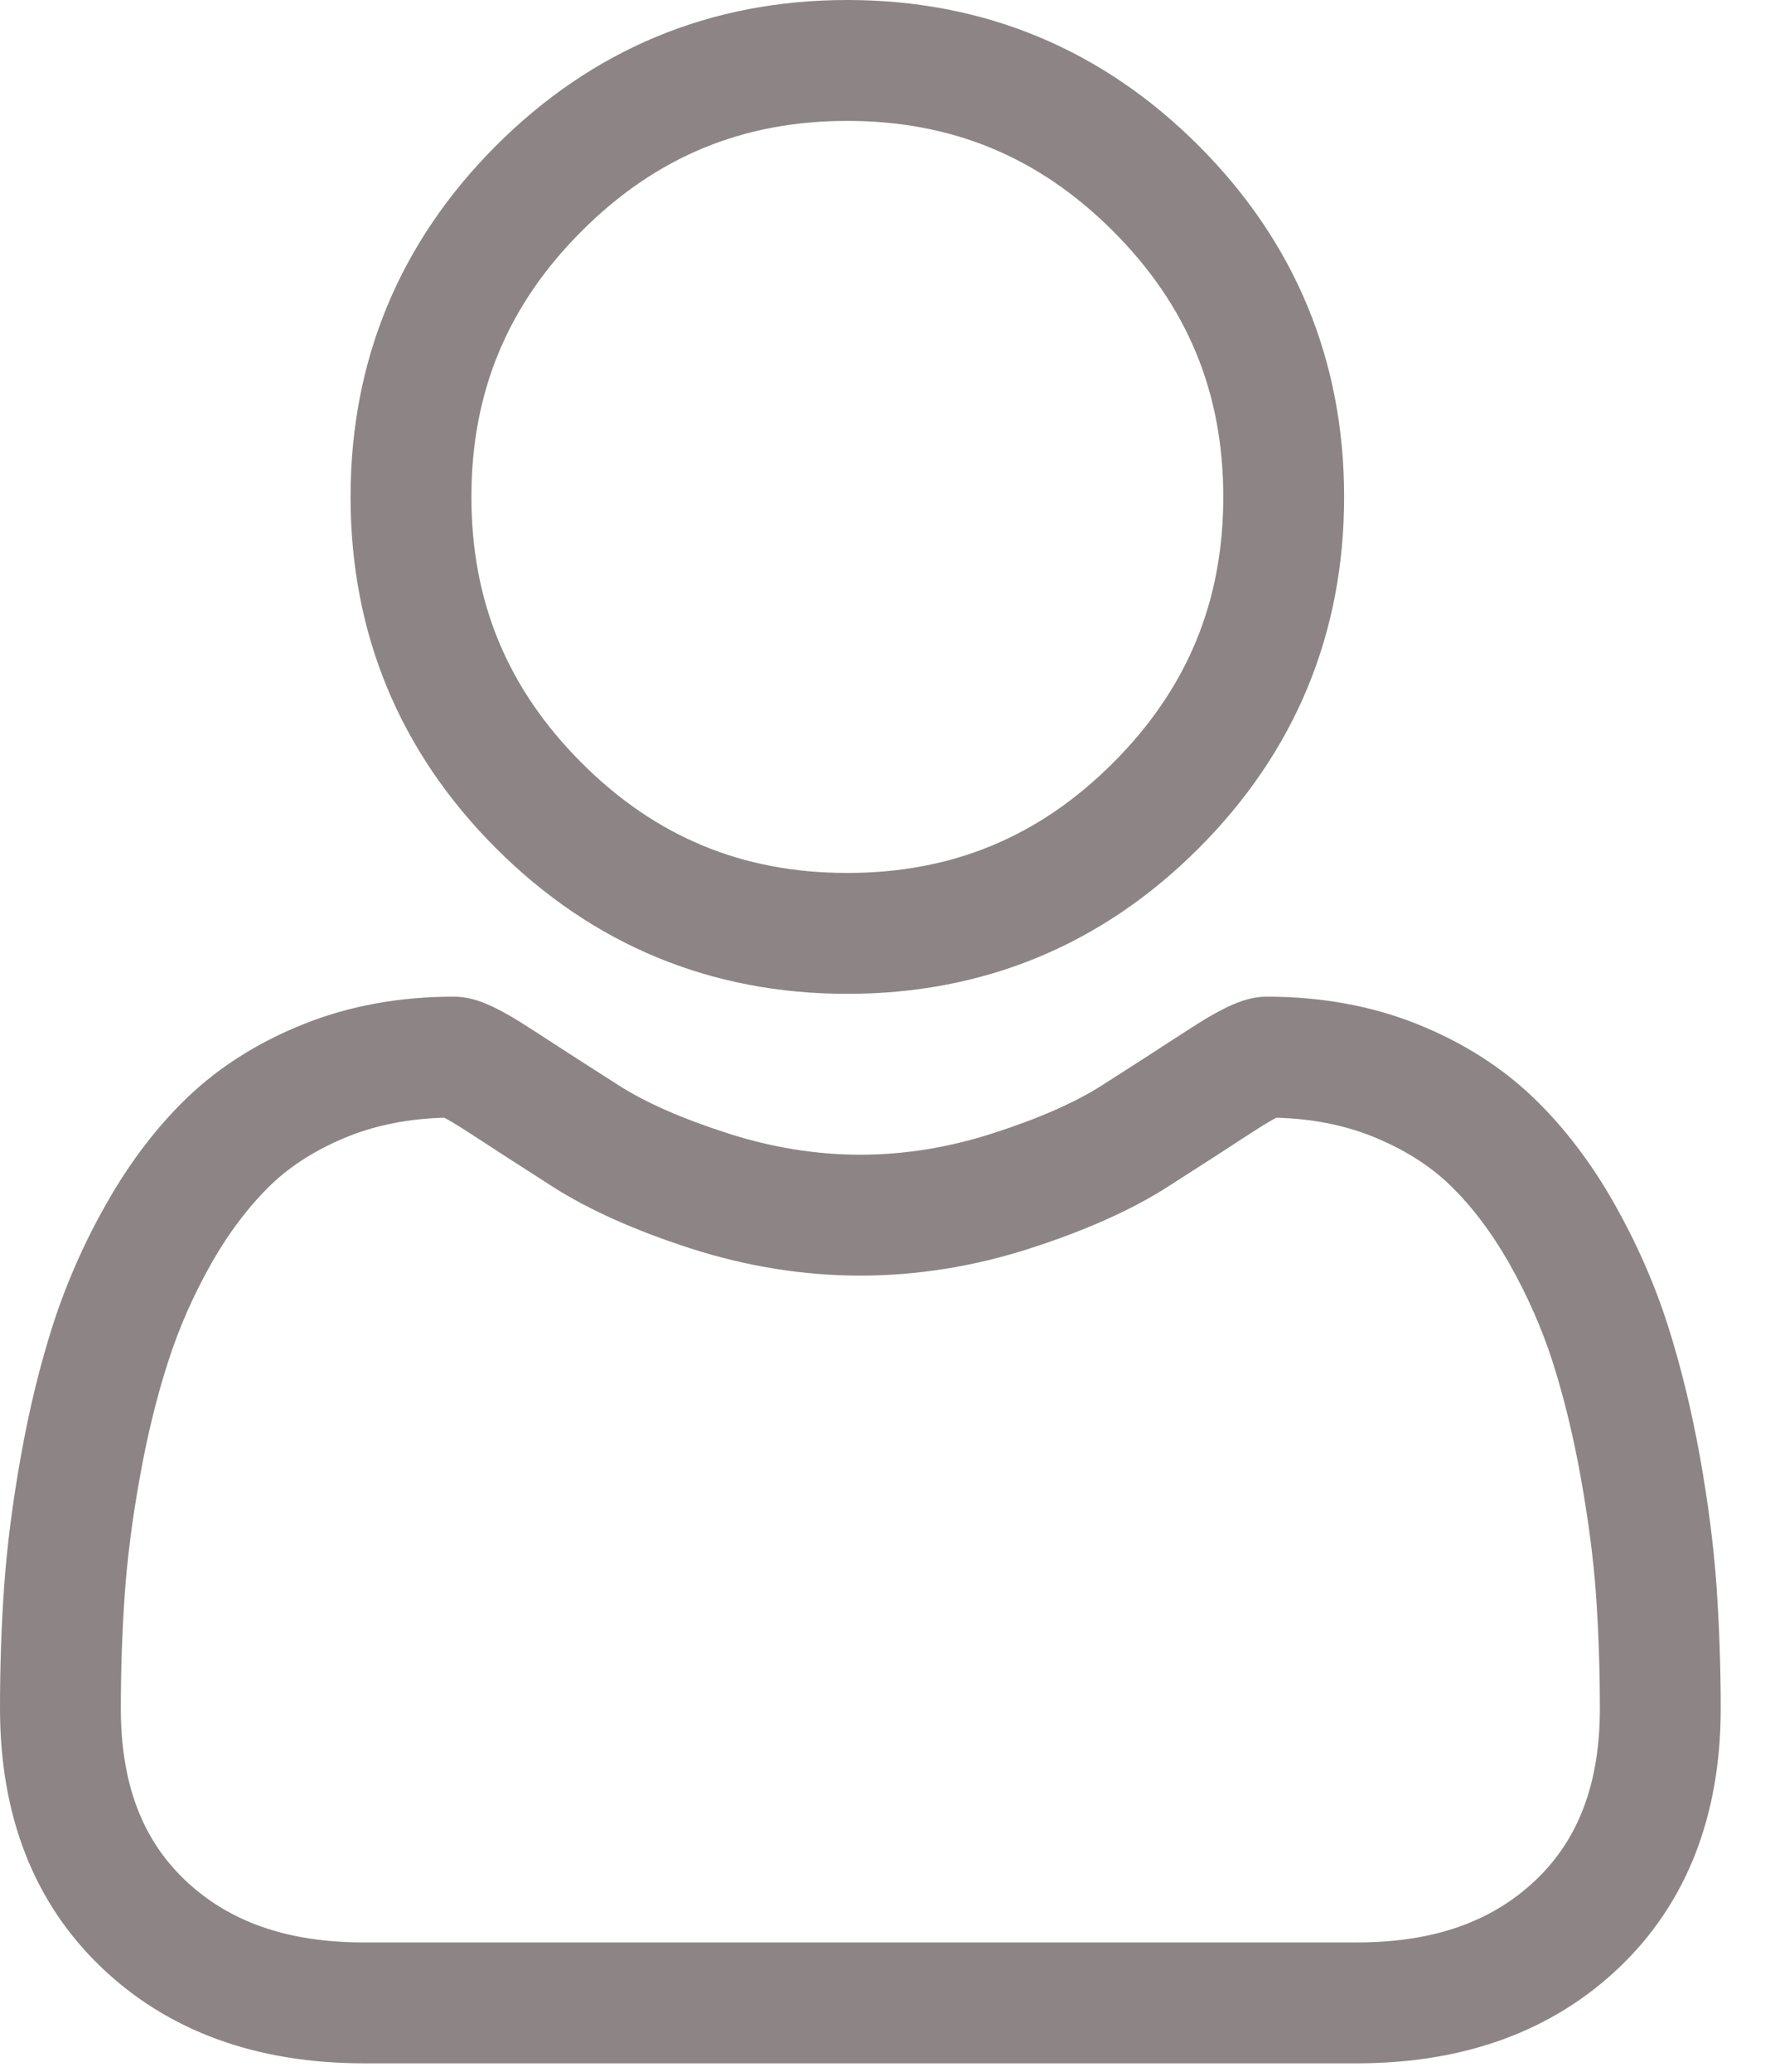 <svg width="12" height="14" viewBox="0 0 12 14" fill="none" xmlns="http://www.w3.org/2000/svg">
<path d="M5.728 6.716C6.651 6.716 7.45 6.386 8.103 5.733C8.756 5.08 9.087 4.281 9.087 3.358C9.087 2.436 8.756 1.637 8.103 0.984C7.45 0.331 6.651 0 5.728 0C4.806 0 4.007 0.331 3.354 0.984C2.701 1.637 2.37 2.436 2.37 3.358C2.37 4.281 2.701 5.08 3.354 5.733C4.007 6.385 4.806 6.716 5.728 6.716H5.728ZM3.932 1.562C4.433 1.061 5.02 0.817 5.728 0.817C6.436 0.817 7.024 1.061 7.525 1.562C8.026 2.063 8.27 2.65 8.27 3.358C8.27 4.066 8.026 4.654 7.525 5.155C7.024 5.656 6.436 5.899 5.728 5.899C5.021 5.899 4.433 5.656 3.932 5.155C3.431 4.654 3.187 4.066 3.187 3.358C3.187 2.65 3.431 2.063 3.932 1.562ZM11.605 10.722C11.586 10.45 11.548 10.153 11.492 9.841C11.435 9.525 11.362 9.227 11.275 8.955C11.185 8.673 11.062 8.395 10.911 8.129C10.754 7.852 10.569 7.611 10.362 7.413C10.145 7.206 9.88 7.039 9.573 6.917C9.267 6.796 8.928 6.735 8.566 6.735C8.424 6.735 8.286 6.794 8.02 6.967C7.831 7.09 7.642 7.212 7.452 7.333C7.269 7.45 7.021 7.559 6.716 7.657C6.418 7.754 6.115 7.803 5.816 7.803C5.517 7.803 5.215 7.754 4.916 7.657C4.611 7.559 4.363 7.45 4.181 7.333C3.969 7.198 3.778 7.075 3.612 6.967C3.346 6.793 3.209 6.735 3.066 6.735C2.704 6.735 2.365 6.796 2.059 6.918C1.753 7.039 1.487 7.206 1.27 7.413C1.063 7.611 0.879 7.852 0.722 8.129C0.57 8.395 0.448 8.673 0.357 8.955C0.27 9.227 0.197 9.525 0.141 9.841C0.085 10.153 0.047 10.45 0.028 10.722C0.009 10.988 0 11.265 0 11.545C0 12.273 0.231 12.862 0.688 13.297C1.138 13.726 1.734 13.943 2.46 13.943H9.173C9.898 13.943 10.494 13.726 10.945 13.297C11.401 12.863 11.633 12.273 11.633 11.545C11.633 11.264 11.623 10.987 11.605 10.722ZM10.382 12.705C10.084 12.988 9.689 13.126 9.173 13.126H2.46C1.944 13.126 1.549 12.988 1.251 12.705C0.959 12.427 0.817 12.048 0.817 11.545C0.817 11.284 0.826 11.026 0.843 10.778C0.86 10.535 0.894 10.268 0.945 9.985C0.995 9.705 1.059 9.442 1.136 9.204C1.209 8.976 1.308 8.75 1.432 8.532C1.55 8.325 1.686 8.147 1.835 8.003C1.976 7.869 2.152 7.76 2.36 7.677C2.553 7.601 2.769 7.559 3.004 7.553C3.032 7.568 3.083 7.597 3.166 7.651C3.334 7.761 3.527 7.885 3.741 8.022C3.983 8.176 4.294 8.315 4.665 8.435C5.045 8.558 5.432 8.62 5.816 8.62C6.2 8.62 6.588 8.558 6.967 8.435C7.339 8.315 7.65 8.176 7.891 8.022C8.11 7.882 8.298 7.761 8.466 7.651C8.549 7.597 8.6 7.568 8.629 7.553C8.863 7.559 9.08 7.601 9.272 7.677C9.48 7.76 9.657 7.869 9.797 8.003C9.947 8.147 10.082 8.325 10.2 8.532C10.324 8.75 10.424 8.976 10.497 9.204C10.573 9.442 10.637 9.705 10.687 9.985C10.738 10.269 10.773 10.536 10.79 10.778V10.779C10.807 11.025 10.816 11.283 10.816 11.545C10.816 12.048 10.674 12.427 10.382 12.705H10.382Z" fill="#8D8585"/>
</svg>
